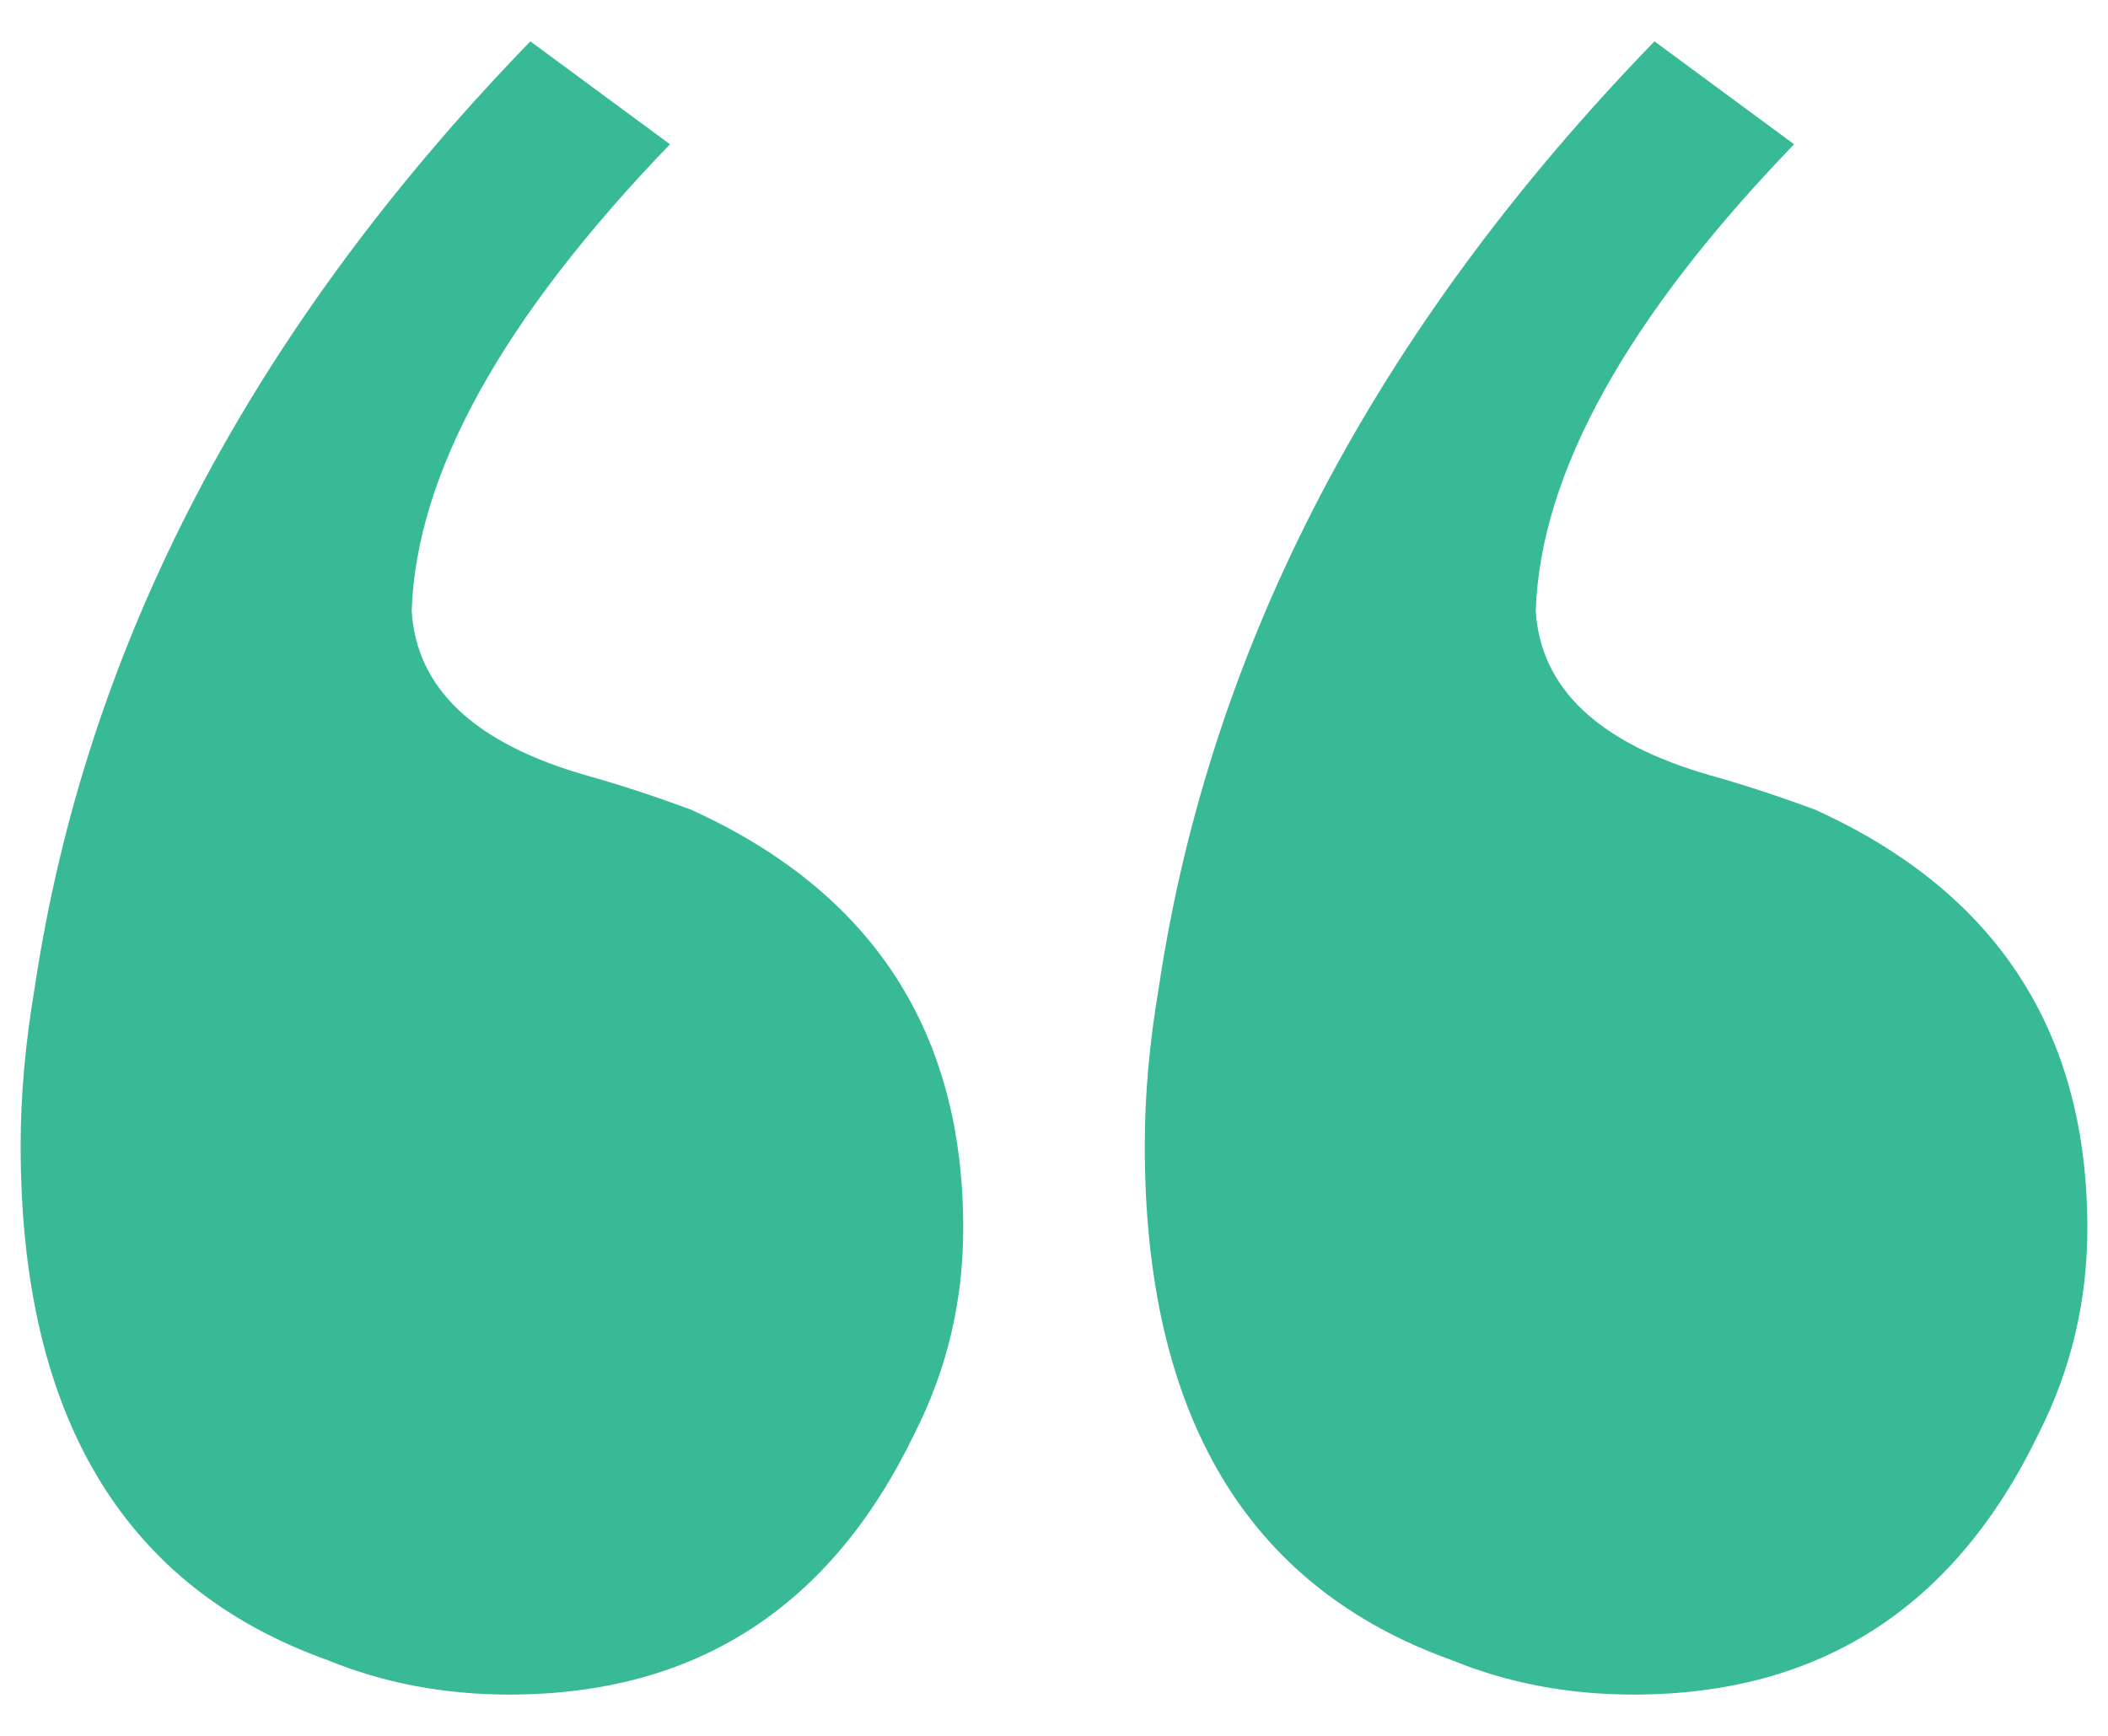 <svg width="34" height="28" viewBox="0 0 34 28" fill="none" xmlns="http://www.w3.org/2000/svg">
<path d="M0.333 18.482C0.333 22.834 1.985 25.6 5.288 26.78C6.189 27.149 7.165 27.334 8.216 27.334C11.219 27.334 13.397 25.932 14.748 23.129C15.273 22.096 15.536 20.99 15.536 19.809C15.536 16.637 14.072 14.388 11.144 13.06C10.544 12.838 9.981 12.654 9.455 12.507C7.653 11.99 6.715 11.105 6.64 9.851C6.715 7.638 8.104 5.13 10.806 2.327L8.554 0.667C4.05 5.314 1.385 10.404 0.559 15.937C0.409 16.822 0.333 17.67 0.333 18.482ZM18.464 18.482C18.464 22.834 20.116 25.6 23.419 26.78C24.32 27.149 25.296 27.334 26.347 27.334C29.35 27.334 31.527 25.932 32.879 23.129C33.404 22.096 33.667 20.99 33.667 19.809C33.667 16.637 32.203 14.388 29.275 13.06C28.674 12.838 28.111 12.654 27.586 12.507C25.784 11.99 24.846 11.105 24.77 9.851C24.846 7.638 26.234 5.13 28.937 2.327L26.685 0.667C22.18 5.314 19.515 10.404 18.689 15.937C18.539 16.822 18.464 17.67 18.464 18.482Z" fill="#37BA95"/>
</svg>
